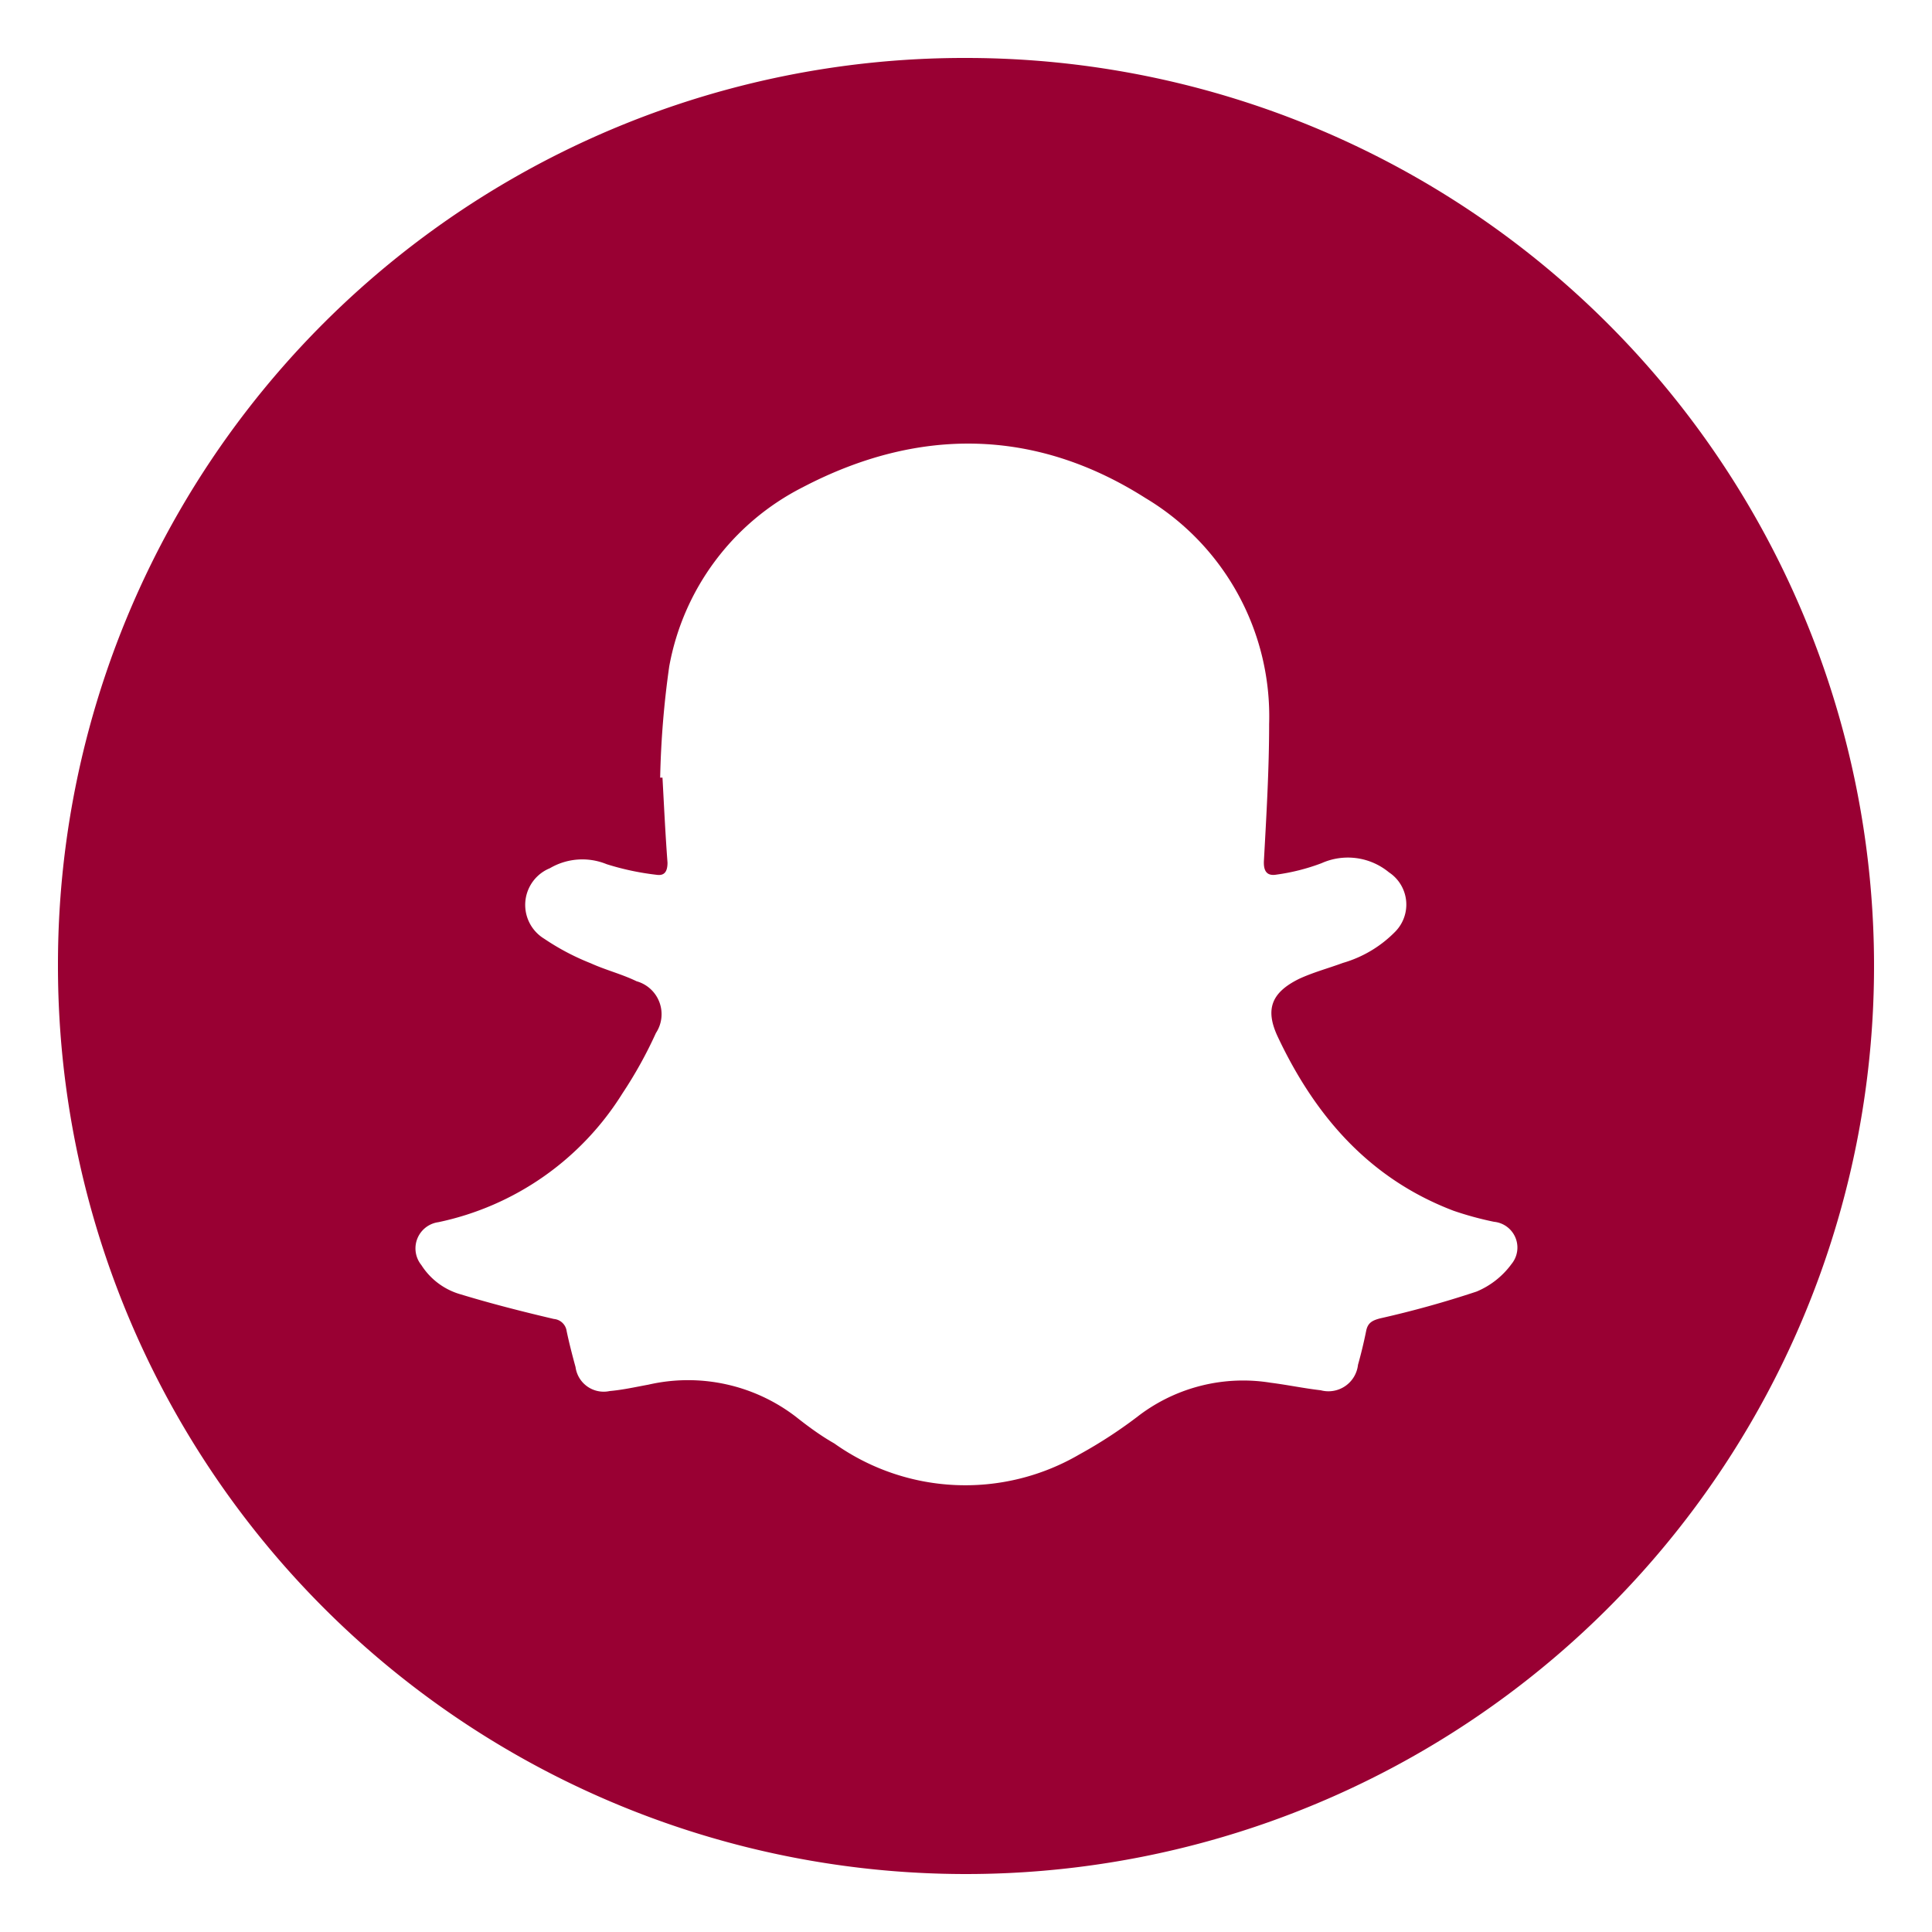 <svg id="Layer_1" data-name="Layer 1" xmlns="http://www.w3.org/2000/svg" viewBox="0 0 100 100"><defs><style>.cls-1{fill:#903;}</style></defs><title>snapchat-red</title><path class="cls-1" d="M50,3A47,47,0,1,1,3,49.93,46.91,46.91,0,0,1,50,3ZM34.17,40.25h.12c.08,1.47.15,2.94.26,4.4,0,.45-.15.69-.56.63a13.79,13.79,0,0,1-2.59-.55,3.32,3.32,0,0,0-2.94.21,2.05,2.05,0,0,0-.29,3.65,12.52,12.52,0,0,0,2.41,1.27c.77.35,1.61.56,2.37.93a1.77,1.77,0,0,1,1,2.68,22.23,22.23,0,0,1-1.73,3.12,14.82,14.82,0,0,1-9.53,6.67,1.37,1.37,0,0,0-.88,2.22A3.56,3.56,0,0,0,23.86,67c1.58.48,3.19.89,4.81,1.27a.73.73,0,0,1,.66.63c.13.62.29,1.24.46,1.86A1.47,1.47,0,0,0,31.56,72c.68-.06,1.34-.21,2-.33a9.17,9.17,0,0,1,7.62,1.65c.63.5,1.31,1,2,1.39a11.71,11.71,0,0,0,12.69.57A24.09,24.09,0,0,0,59,73.23a8.93,8.93,0,0,1,6.77-1.66c.87.11,1.72.29,2.59.39a1.54,1.54,0,0,0,1.93-1.32c.16-.57.3-1.15.42-1.74.08-.42.3-.55.72-.66a52.1,52.1,0,0,0,5-1.39,4.28,4.28,0,0,0,1.81-1.43,1.34,1.34,0,0,0-.91-2.18,16.94,16.94,0,0,1-2.09-.57c-4.37-1.66-7.17-4.91-9.1-9-.67-1.42-.34-2.29,1.09-3,.73-.34,1.52-.55,2.28-.83a6.2,6.2,0,0,0,2.71-1.62,2,2,0,0,0-.33-3.07,3.34,3.34,0,0,0-3.49-.47,10.64,10.64,0,0,1-2.33.59c-.48.08-.68-.16-.65-.72.13-2.36.27-4.72.27-7.08a13.16,13.16,0,0,0-6.4-11.69c-5.74-3.65-11.8-3.67-17.74-.56a13,13,0,0,0-6.91,9.27A47.67,47.67,0,0,0,34.17,40.25Z"/></svg>